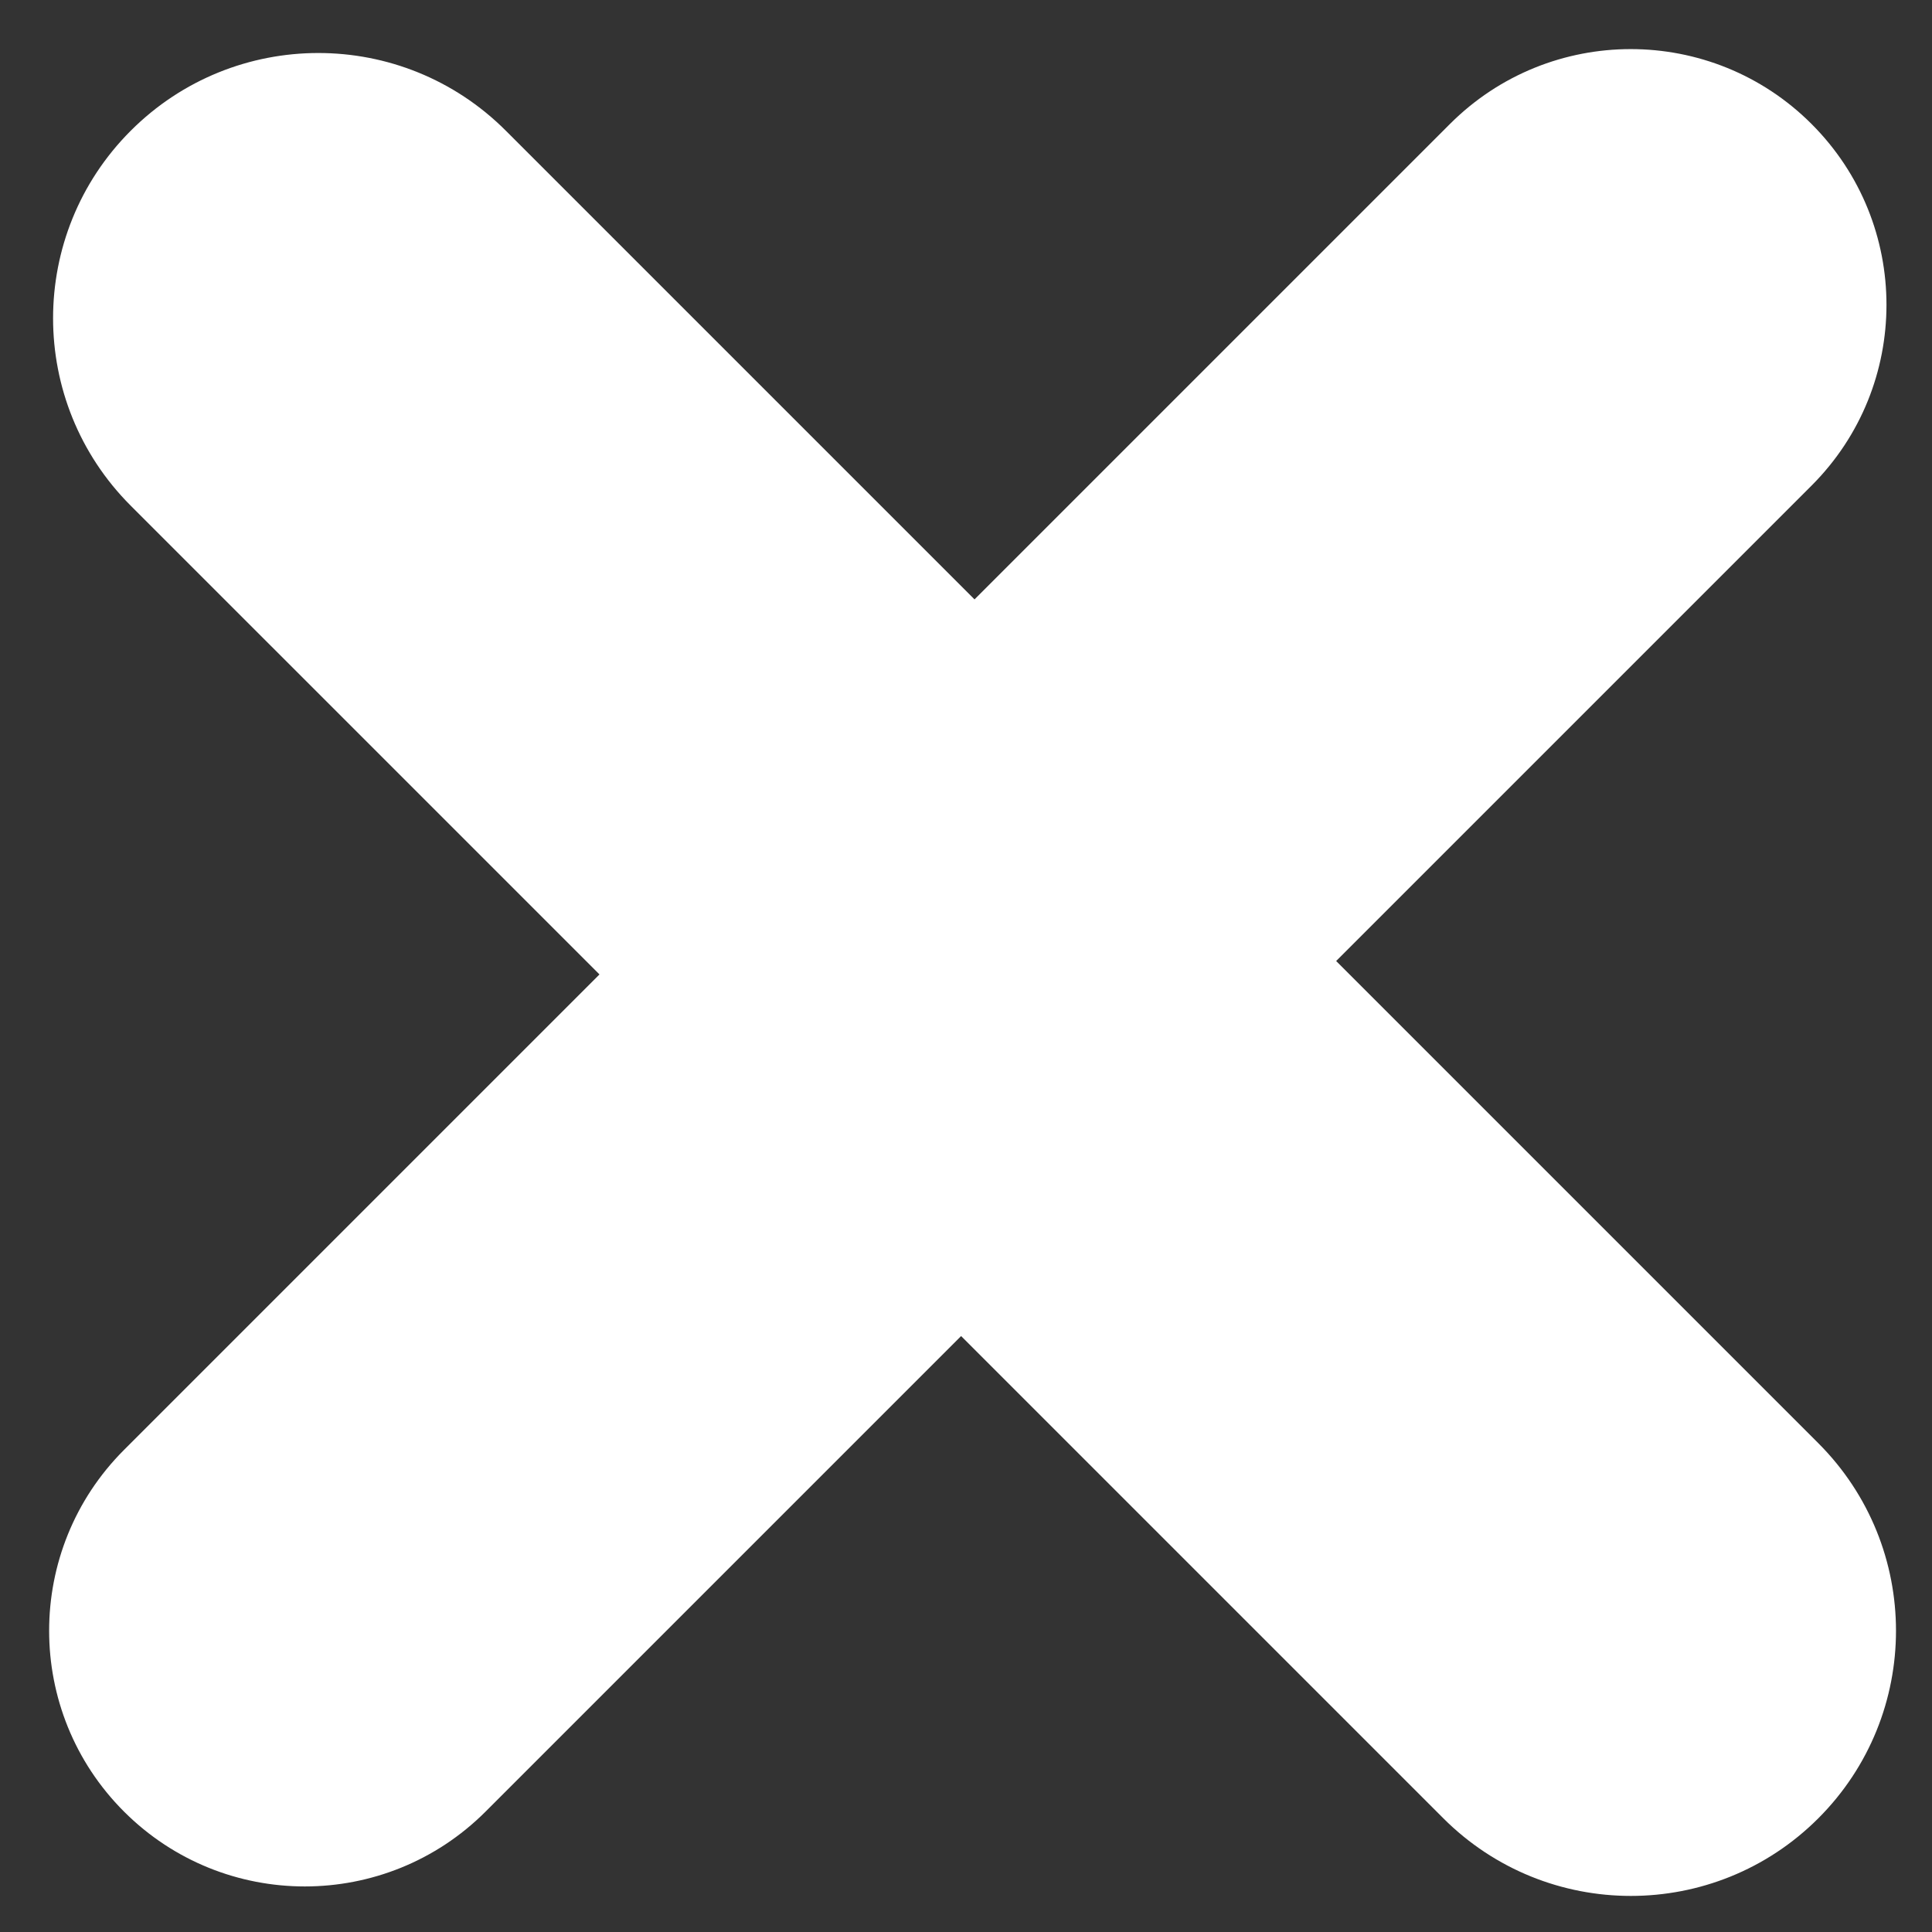 <?xml version="1.0" encoding="UTF-8"?>
<svg width="17px" height="17px" viewBox="0 0 17 17" version="1.1" xmlns="http://www.w3.org/2000/svg" xmlns:xlink="http://www.w3.org/1999/xlink">
    <rect x="0" y="0" width="17" height="17" fill="#333333" stroke="none"/>
    <!-- Generator: Sketch 52 (66869) - http://www.bohemiancoding.com/sketch -->
    <title>quit</title>
    <desc>Created with Sketch.</desc>
    <g id="***********Symbols***********" stroke="none" stroke-width="1" fill="none" fill-rule="evenodd">
        <g id="field/export/valid" transform="translate(-2499, -11)" fill="#FFFFFF">
            <g id="Quit" transform="translate(2488, 0)">
                <path d="M21.741,17.241 L27.741,17.241 C29.03,17.241 30.075,18.286 30.075,19.575 C30.075,20.863 29.03,21.908 27.741,21.908 L21.741,21.908 L21.741,27.825 C21.741,29.067 20.734,30.075 19.491,30.075 C18.249,30.075 17.241,29.067 17.241,27.825 L17.241,21.908 L11.408,21.908 C10.119,21.908 9.075,20.863 9.075,19.575 C9.075,18.286 10.119,17.241 11.408,17.241 L17.241,17.241 L17.241,11.325 C17.241,10.082 18.249,9.075 19.491,9.075 C20.734,9.075 21.741,10.082 21.741,11.325 L21.741,17.241 Z" id="quit" transform="translate(19.575, 19.575) rotate(45) translate(-19.575, -19.575) "></path>
            </g>
        </g>
    </g>
</svg>